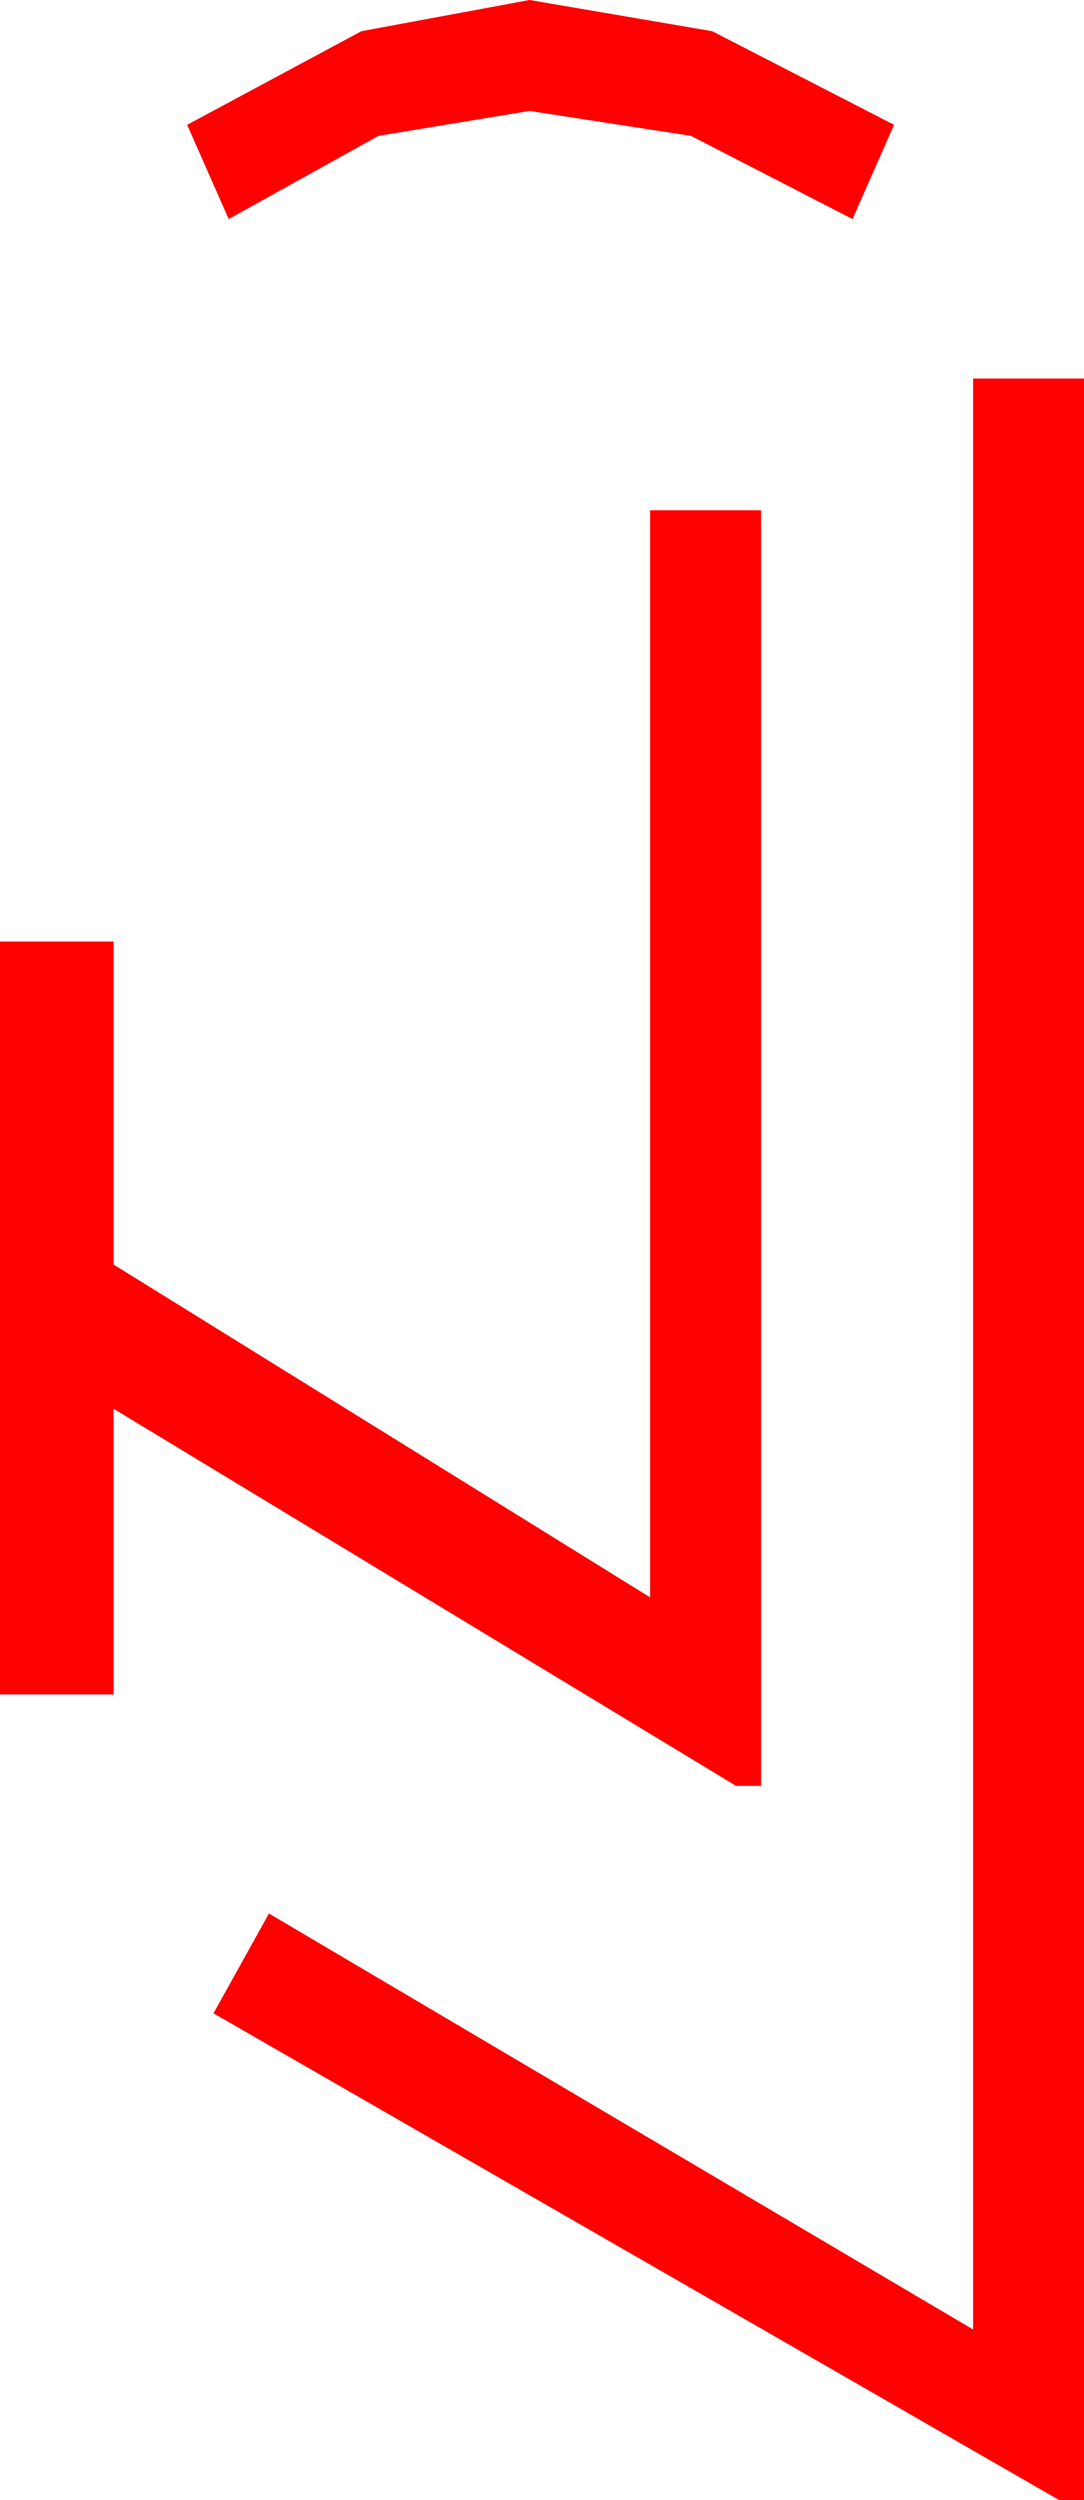 <?xml version="1.0" encoding="utf-8"?>
<!DOCTYPE svg PUBLIC "-//W3C//DTD SVG 1.1//EN" "http://www.w3.org/Graphics/SVG/1.1/DTD/svg11.dtd">
<svg width="22.91" height="52.822" xmlns="http://www.w3.org/2000/svg" xmlns:xlink="http://www.w3.org/1999/xlink" xmlns:xml="http://www.w3.org/XML/1998/namespace" version="1.1">
  <g>
    <g>
      <path style="fill:#FF0000;fill-opacity:1" d="M13.74,10.781L16.084,10.781 16.084,37.734 15.557,37.734 2.402,29.766 2.402,35.801 0,35.801 0,19.893 2.402,19.893 2.402,26.719 13.74,33.75 13.74,10.781z M20.566,7.998L22.91,7.998 22.91,52.822 22.383,52.822 4.512,42.539 5.684,40.43 20.566,49.219 20.566,7.998z M11.191,0L15.051,0.659 18.896,2.637 18.018,4.629 14.604,2.871 11.191,2.344 7.998,2.871 4.834,4.629 3.955,2.637 7.639,0.659 11.191,0z" />
    </g>
  </g>
</svg>